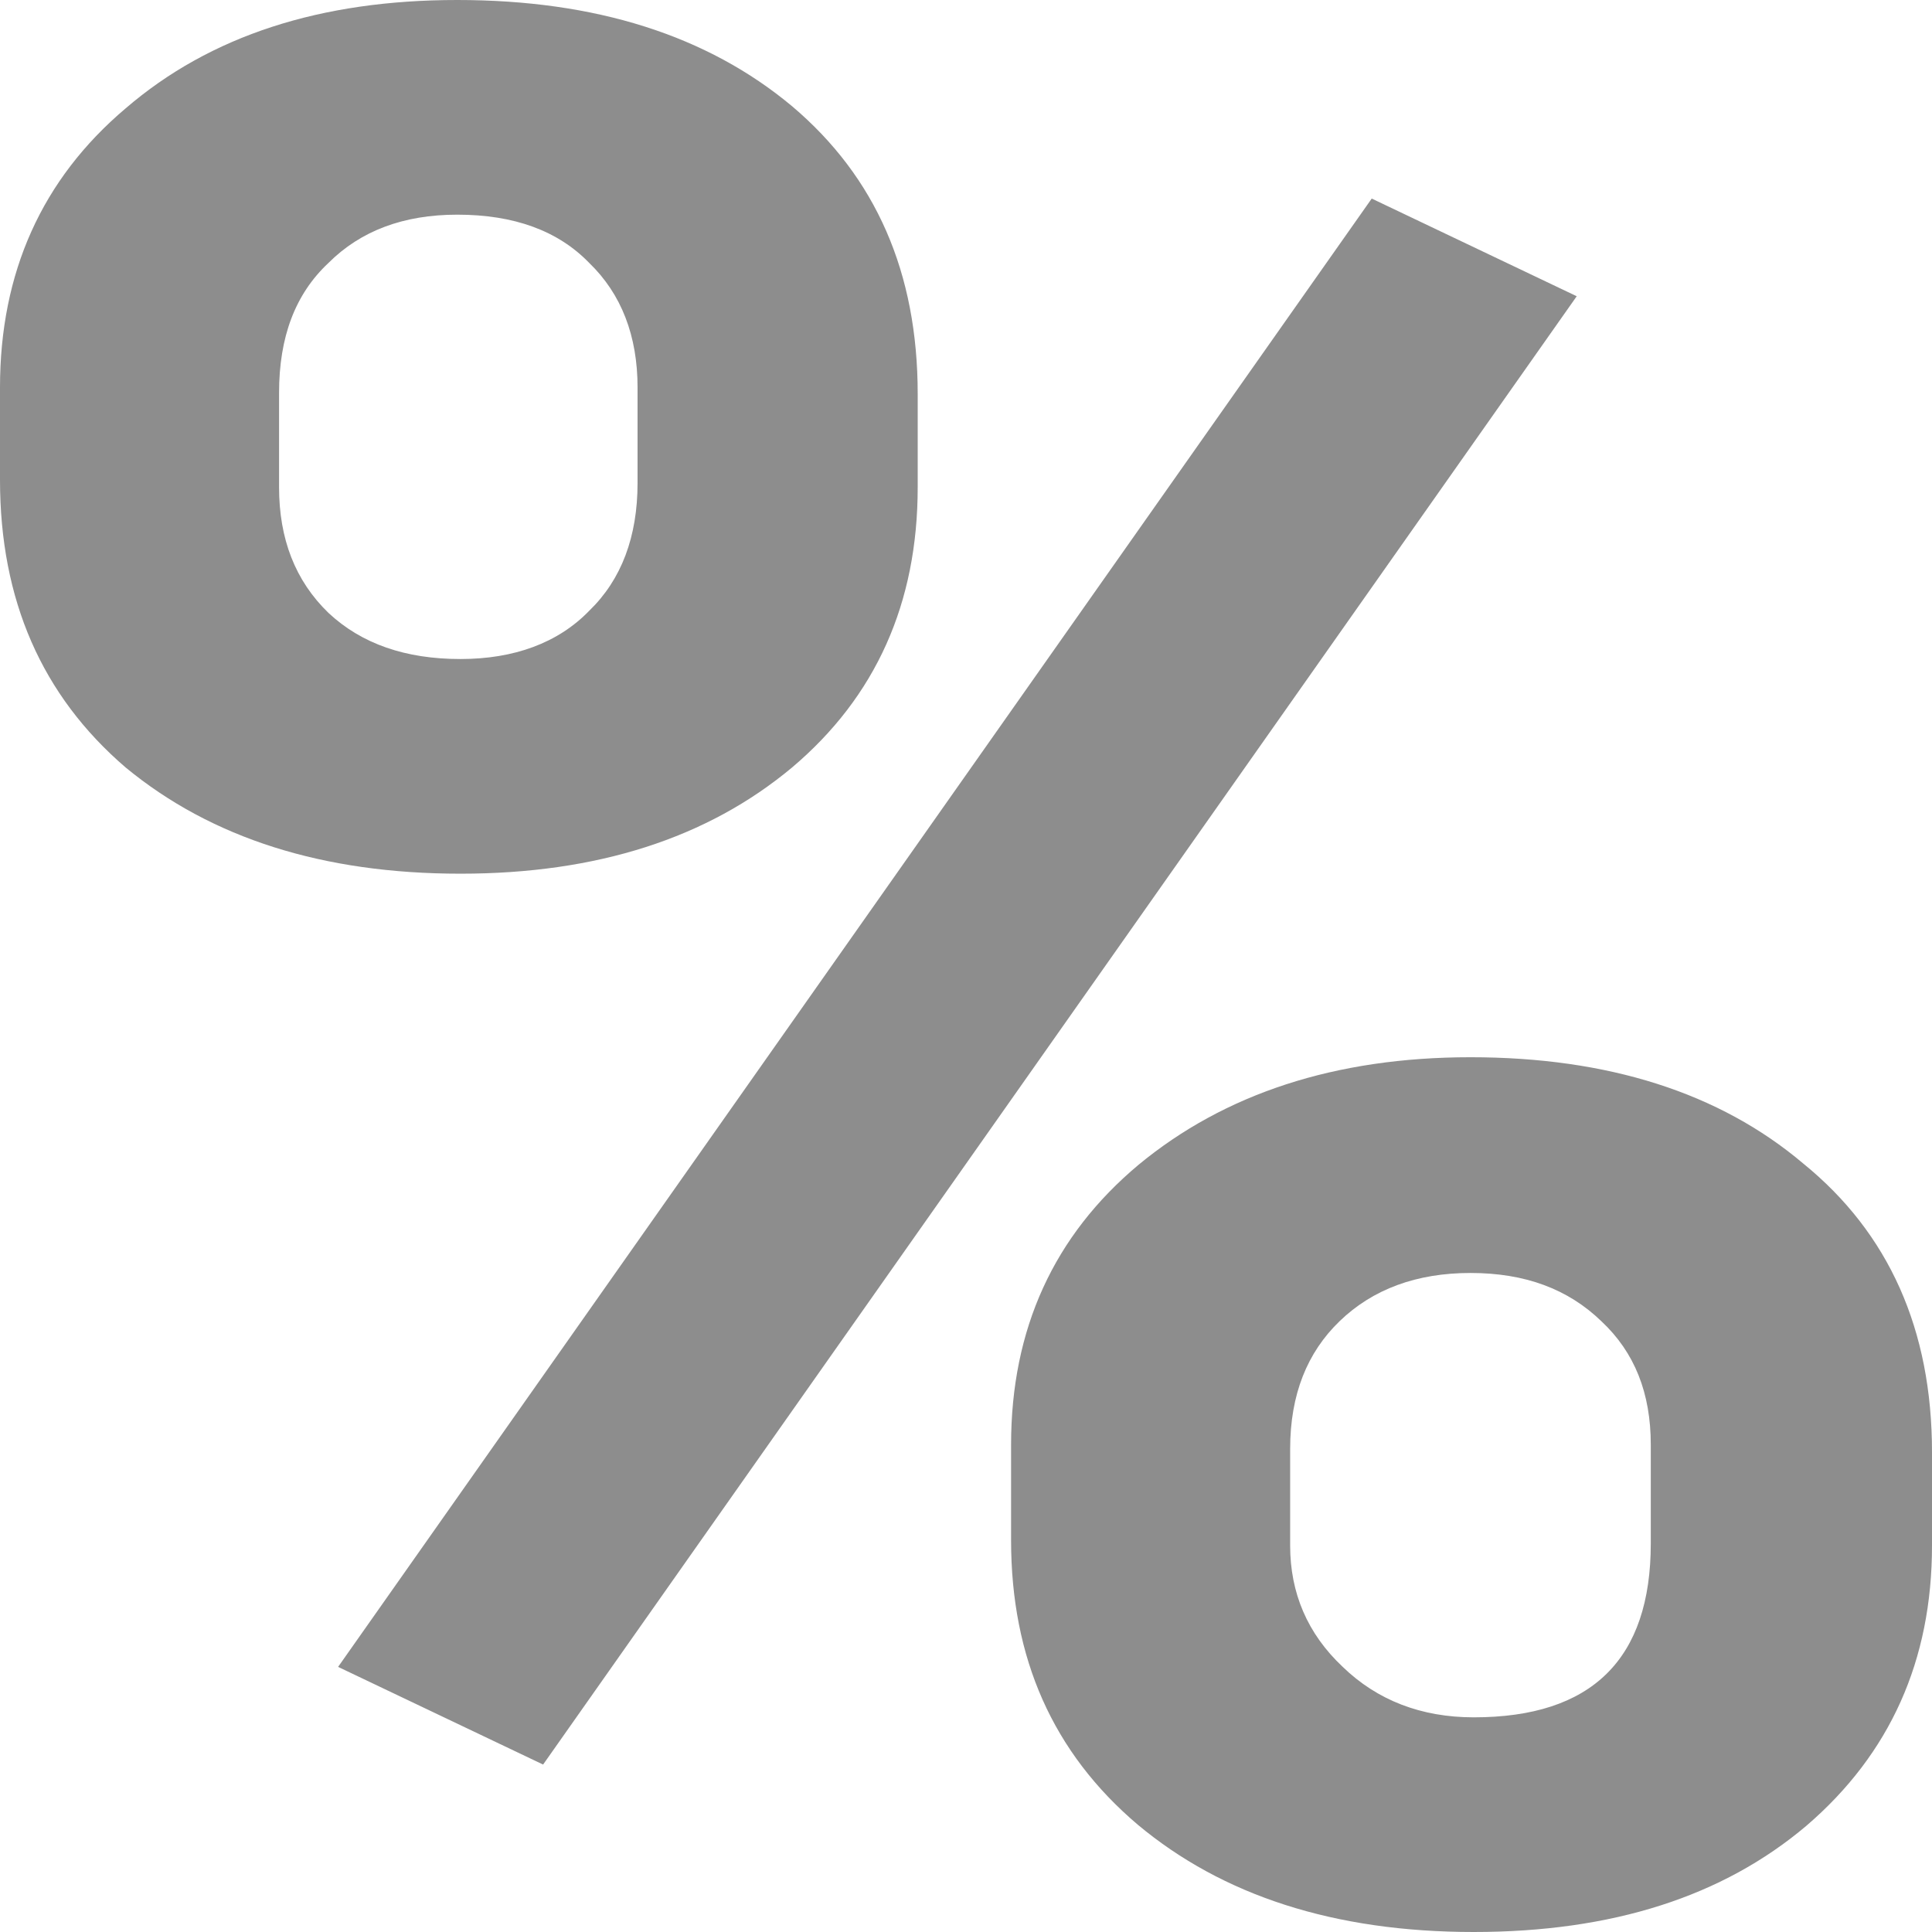 <svg width="18" height="18" viewBox="0 0 18 18" fill="none" xmlns="http://www.w3.org/2000/svg" xmlns:xlink="http://www.w3.org/1999/xlink">
	<desc>
			Created with Pixso.
	</desc>
	<defs/>
	<path id="%" d="M0 3.61C0 2.54 0.39 1.67 1.17 1.01C1.96 0.33 2.99 0 4.26 0C5.55 0 6.59 0.33 7.38 0.99C8.16 1.65 8.55 2.54 8.55 3.67L8.55 4.54C8.55 5.62 8.16 6.49 7.38 7.15C6.59 7.81 5.56 8.14 4.29 8.14C3.01 8.14 1.97 7.81 1.17 7.15C0.39 6.48 0 5.59 0 4.47L0 3.61ZM2.6 4.54C2.6 5.02 2.75 5.41 3.06 5.71C3.37 6 3.78 6.14 4.29 6.14C4.79 6.14 5.2 5.99 5.49 5.69C5.79 5.4 5.94 5 5.94 4.5L5.94 3.61C5.94 3.13 5.79 2.74 5.49 2.45C5.2 2.15 4.79 2 4.26 2C3.76 2 3.36 2.15 3.06 2.45C2.75 2.74 2.6 3.14 2.6 3.66L2.6 4.54ZM9.42 13.46C9.42 12.38 9.82 11.51 10.61 10.85C11.41 10.19 12.44 9.85 13.7 9.85C14.98 9.85 16.02 10.18 16.8 10.84C17.6 11.49 18 12.39 18 13.53L18 14.4C18 15.47 17.61 16.34 16.83 17.01C16.05 17.67 15.02 18 13.73 18C12.43 18 11.39 17.66 10.6 17C9.81 16.33 9.42 15.45 9.42 14.35L9.42 13.46ZM12.02 14.4C12.02 14.84 12.18 15.22 12.51 15.53C12.83 15.84 13.24 16 13.73 16C14.83 16 15.38 15.46 15.38 14.38L15.38 13.46C15.38 12.98 15.23 12.6 14.92 12.31C14.61 12.01 14.21 11.86 13.7 11.86C13.2 11.86 12.79 12.01 12.48 12.31C12.18 12.6 12.02 12.99 12.02 13.5L12.02 14.4ZM5.06 16.44L3.15 15.53L12.78 1.85L14.69 2.76L5.06 16.44Z" fill="#8D8D8D" fill-opacity="1" fill-rule="nonzero"/>
</svg>
